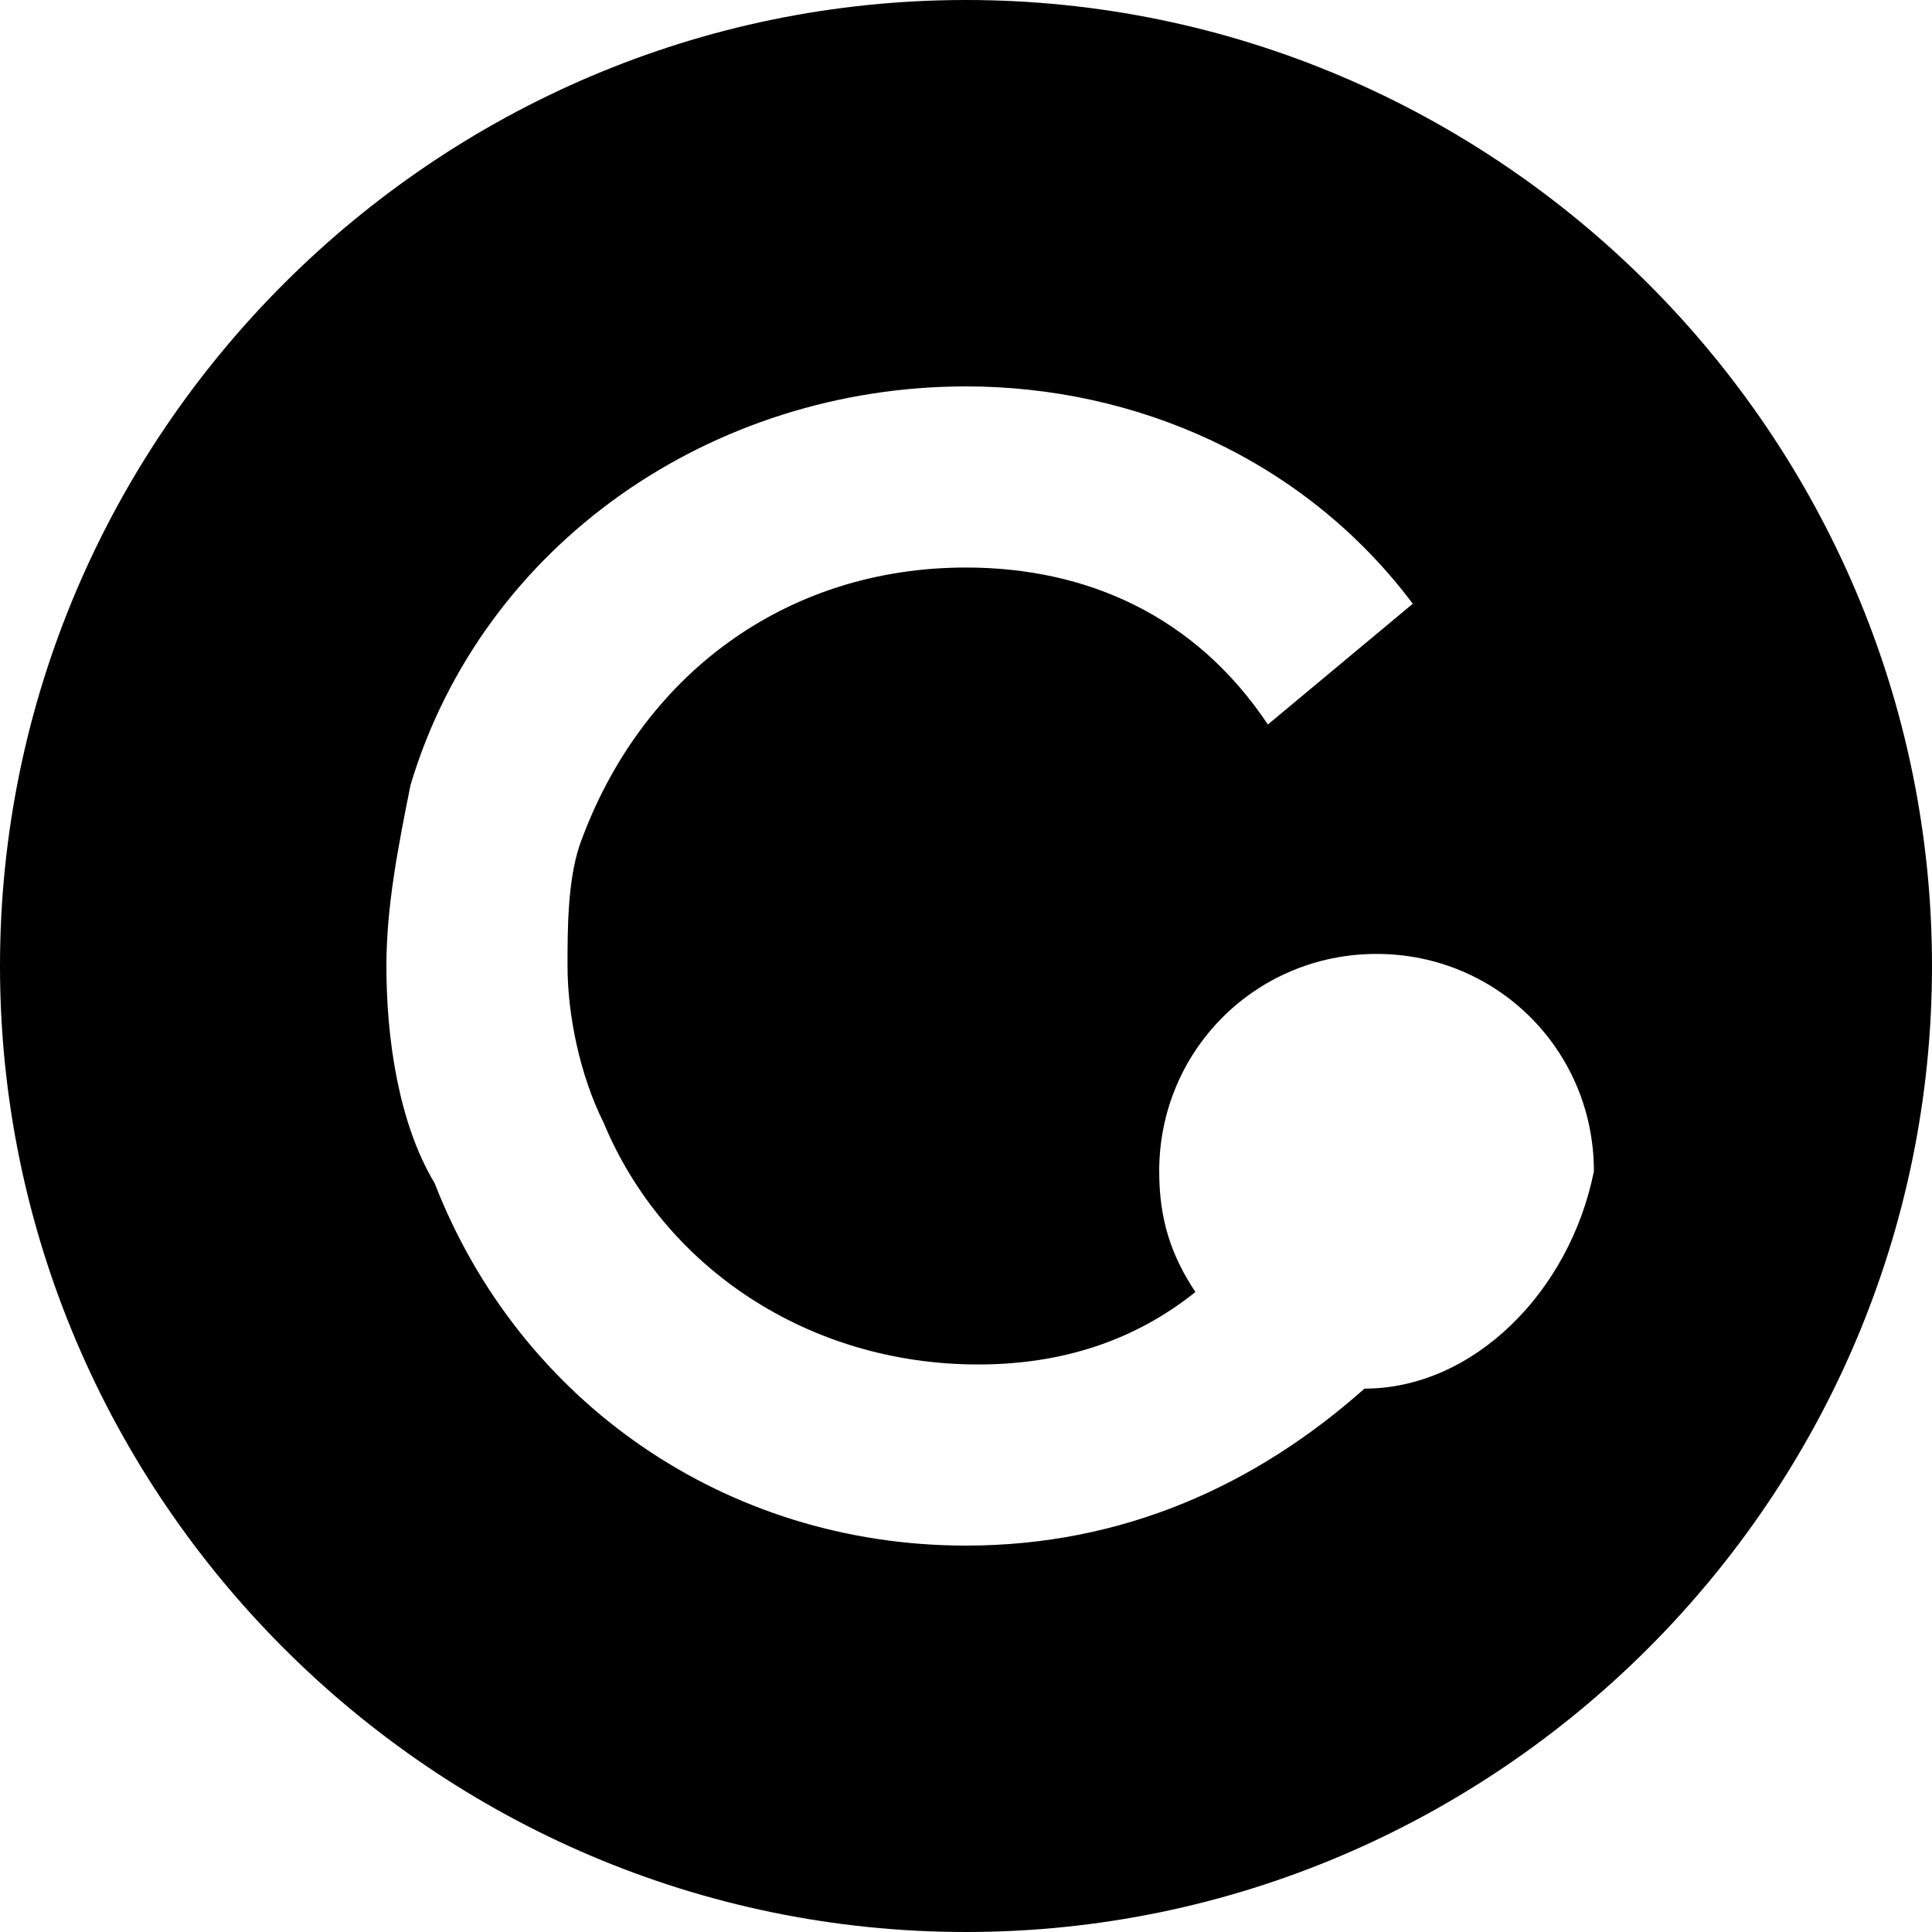 <!-- Generated by IcoMoon.io -->
<svg version="1.1" xmlns="http://www.w3.org/2000/svg" width="32" height="32" viewBox="0 0 32 32">
<path d="M16 0c-8.8 0-16 7.2-16 16s7.2 16 16 16c8.8 0 16-7.2 16-16s-7.2-16-16-16zM22.6 23c-1.8 1.6-4 2.6-6.6 2.6-4 0-7.4-2.4-8.8-6-0.6-1-0.8-2.4-0.8-3.6 0-1 0.2-2 0.4-3 1.2-4 5-6.6 9.2-6.6 2.8 0 5.6 1.2 7.4 3.6l-2.4 2c-1.2-1.8-3-2.6-5-2.6-3 0-5.4 1.8-6.4 4.6-0.2 0.6-0.2 1.4-0.2 2 0 0.8 0.2 1.8 0.6 2.6 1 2.4 3.4 4 6.2 4 1.4 0 2.6-0.4 3.6-1.2-0.4-0.6-0.6-1.2-0.6-2 0-2 1.6-3.6 3.6-3.6s3.6 1.6 3.6 3.6c-0.4 2-2 3.6-3.8 3.6z"></path>
</svg>
